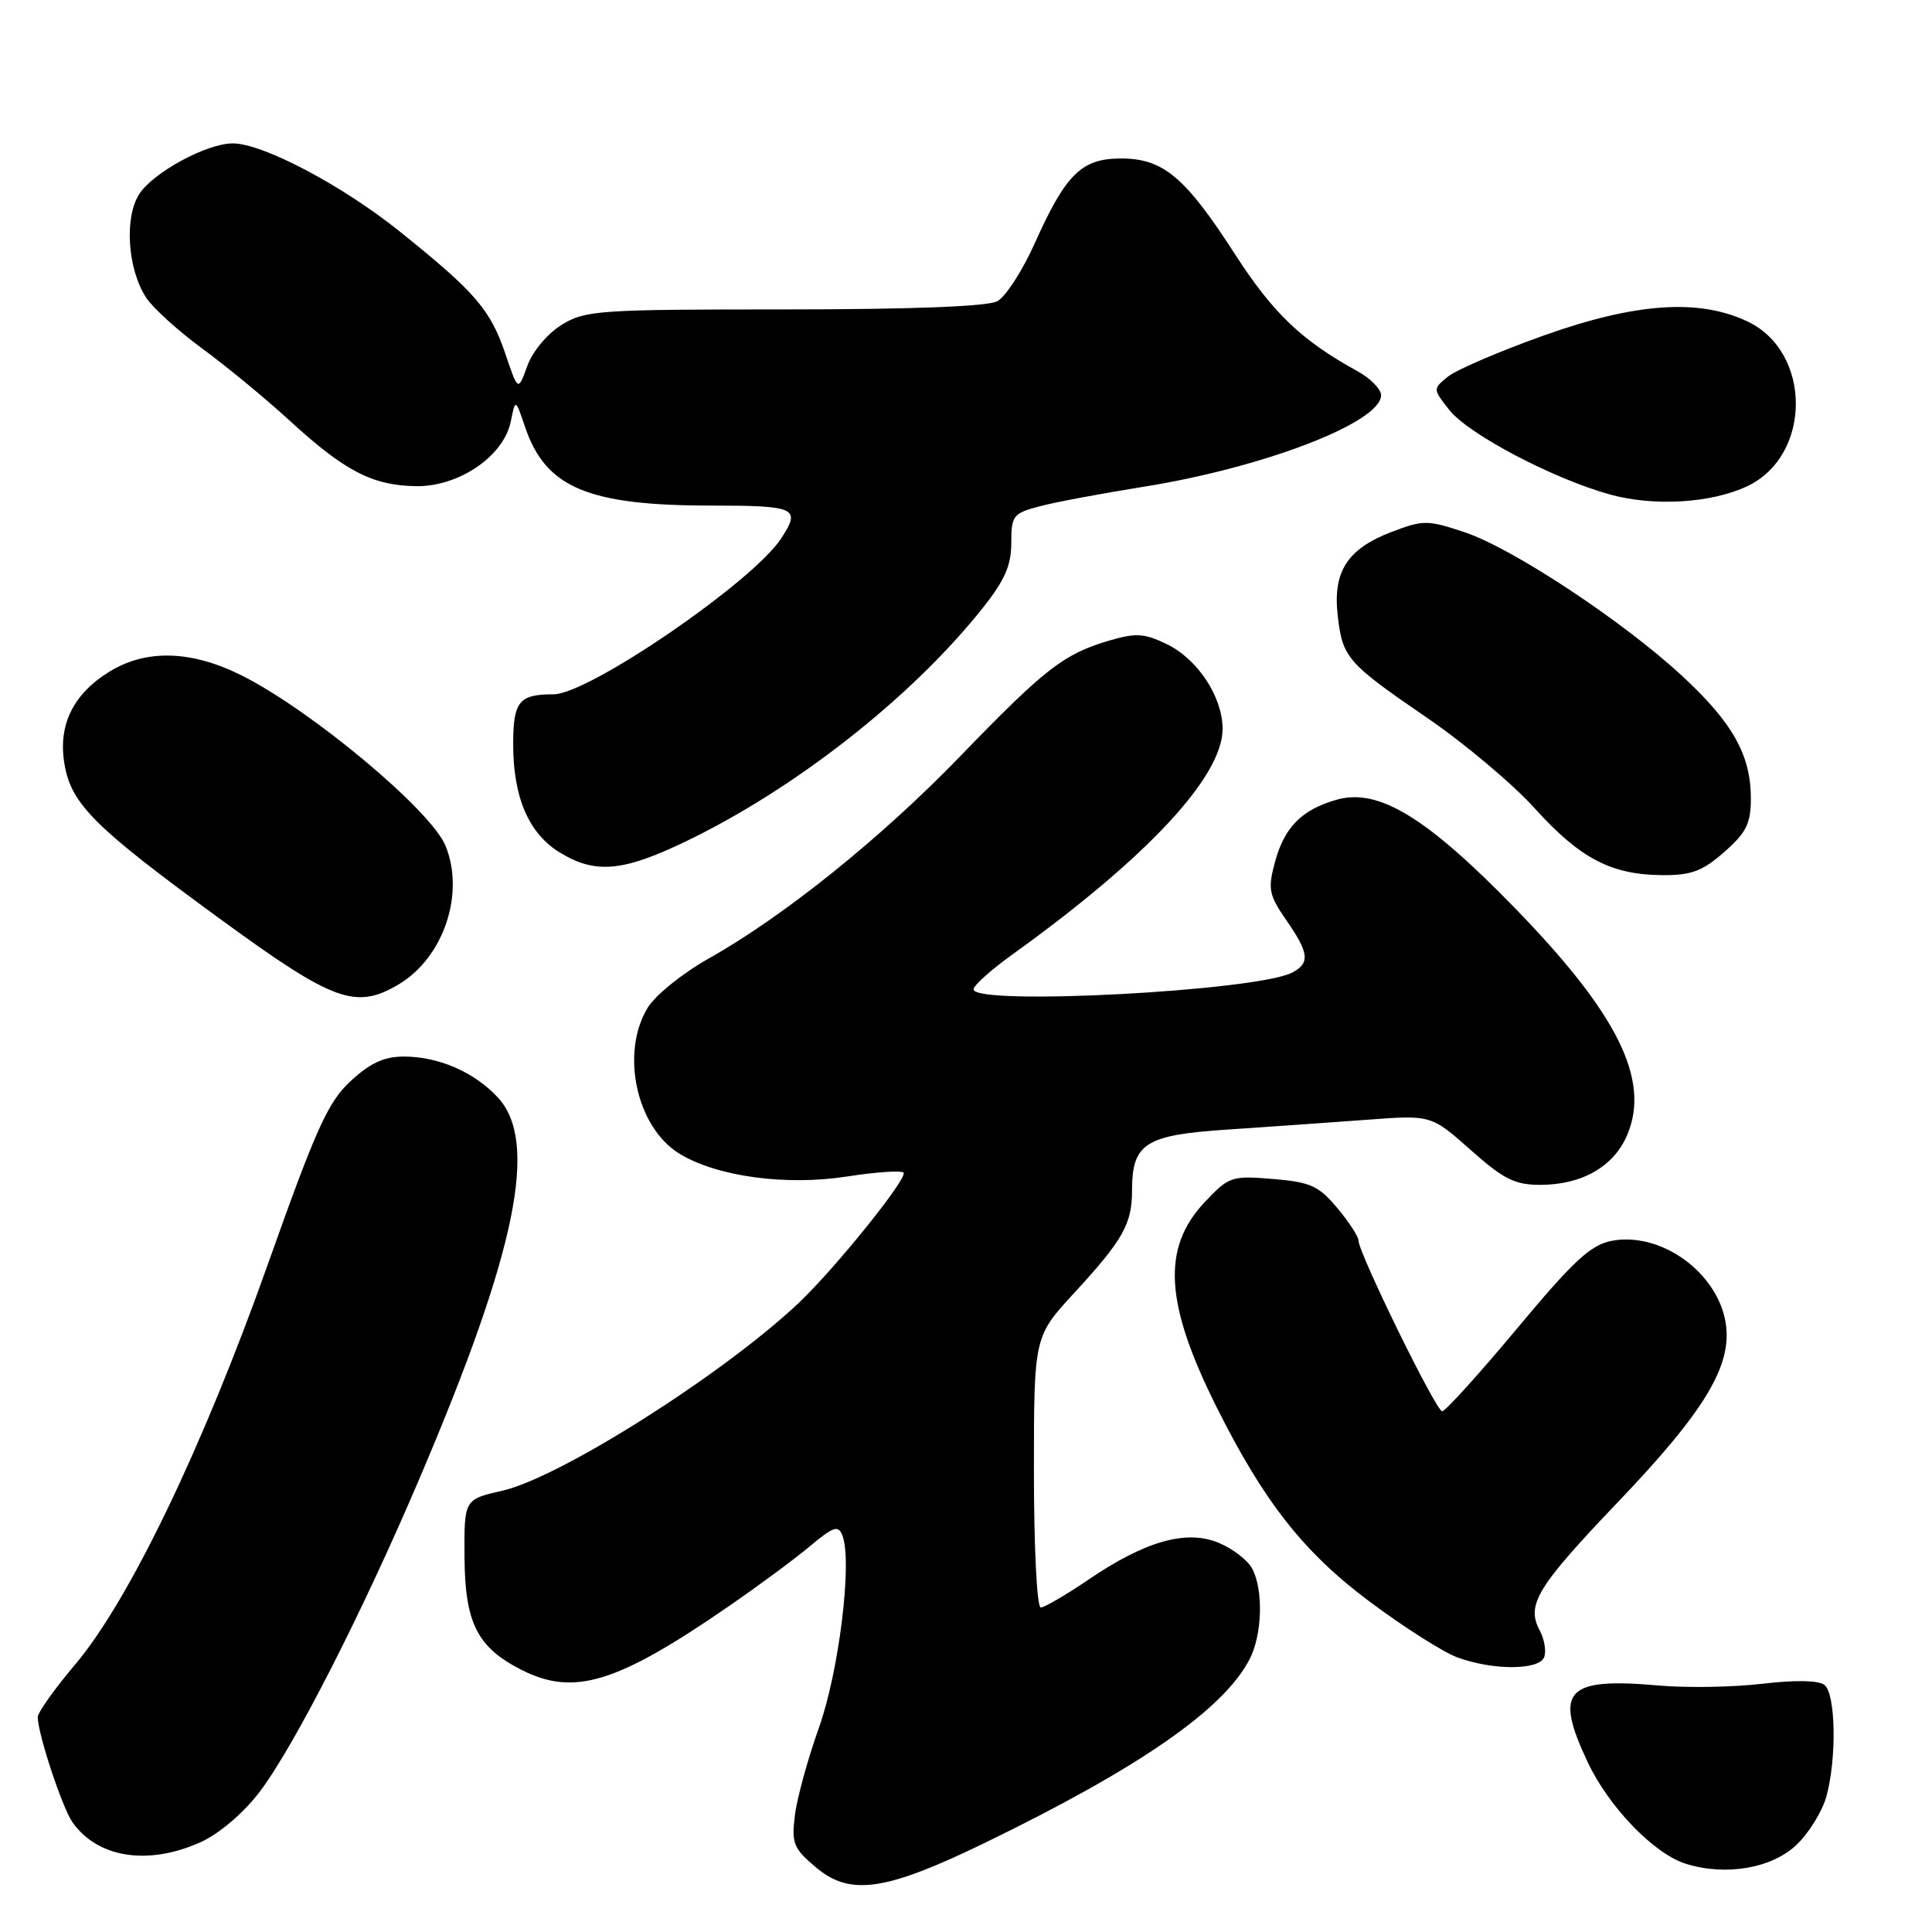 <?xml version="1.0" encoding="UTF-8" standalone="no"?>
<!DOCTYPE svg PUBLIC "-//W3C//DTD SVG 1.1//EN" "http://www.w3.org/Graphics/SVG/1.1/DTD/svg11.dtd" >
<svg xmlns="http://www.w3.org/2000/svg" xmlns:xlink="http://www.w3.org/1999/xlink" version="1.1" viewBox="0 0 256 256">
 <g >
 <path fill="currentColor"
d=" M 130.60 244.14 C 151.08 234.18 162.14 226.50 165.58 219.85 C 167.26 216.59 167.43 210.68 165.92 207.85 C 165.33 206.74 163.34 205.20 161.50 204.44 C 157.21 202.64 151.74 204.19 144.15 209.36 C 141.21 211.36 138.39 213.00 137.90 213.00 C 137.40 213.00 137.00 205.02 137.00 195.06 C 137.00 177.11 137.00 177.11 142.35 171.31 C 148.78 164.33 150.00 162.17 150.00 157.79 C 150.00 151.49 151.72 150.39 162.70 149.67 C 168.09 149.31 176.35 148.73 181.06 148.38 C 189.63 147.73 189.63 147.73 194.85 152.36 C 199.21 156.24 200.72 157.00 204.08 157.00 C 209.64 157.00 213.87 154.56 215.64 150.33 C 218.68 143.05 214.32 134.29 200.74 120.33 C 188.99 108.25 182.63 104.39 177.10 105.97 C 172.46 107.30 170.18 109.62 168.93 114.26 C 167.98 117.80 168.13 118.58 170.43 121.91 C 173.46 126.27 173.61 127.60 171.25 128.86 C 166.63 131.32 129.00 133.30 129.00 131.09 C 129.00 130.58 131.36 128.47 134.25 126.40 C 152.03 113.61 162.00 102.89 162.00 96.58 C 161.99 92.30 158.67 87.29 154.54 85.32 C 151.54 83.89 150.49 83.84 146.78 84.94 C 140.91 86.70 138.40 88.66 127.21 100.23 C 116.73 111.07 103.85 121.42 93.92 127.00 C 90.49 128.93 86.85 131.85 85.84 133.50 C 82.17 139.50 84.32 149.40 90.06 152.89 C 95.03 155.91 104.16 157.15 112.26 155.89 C 116.05 155.30 119.41 155.07 119.72 155.38 C 120.36 156.03 110.73 168.01 105.83 172.65 C 95.85 182.08 74.24 195.78 66.55 197.53 C 61.50 198.68 61.50 198.68 61.55 206.33 C 61.61 215.05 63.23 218.27 69.07 221.25 C 76.03 224.80 81.71 223.07 96.50 212.88 C 100.35 210.23 105.19 206.66 107.25 204.94 C 110.47 202.25 111.08 202.04 111.63 203.48 C 112.96 206.94 111.17 221.51 108.49 229.00 C 107.02 233.12 105.59 238.34 105.32 240.59 C 104.87 244.26 105.16 244.95 108.12 247.44 C 112.66 251.27 117.35 250.58 130.60 244.14 Z  M 238.08 244.42 C 239.69 242.88 241.46 240.01 242.00 238.06 C 243.39 233.04 243.25 224.44 241.75 223.26 C 240.97 222.65 237.88 222.59 233.50 223.11 C 229.65 223.56 223.49 223.67 219.81 223.34 C 207.46 222.25 205.88 223.96 210.38 233.50 C 213.20 239.48 219.20 245.68 223.44 246.98 C 228.74 248.61 234.82 247.55 238.08 244.42 Z  M 26.62 244.08 C 29.03 242.99 32.25 240.24 34.36 237.49 C 38.94 231.48 48.11 213.51 55.76 195.50 C 68.43 165.73 71.38 151.31 66.00 145.46 C 62.88 142.07 58.14 140.00 53.52 140.00 C 50.90 140.00 49.05 140.85 46.46 143.25 C 43.45 146.04 41.90 149.47 35.50 167.50 C 26.86 191.83 17.10 212.11 9.97 220.54 C 7.24 223.77 5.00 226.91 5.00 227.53 C 5.00 229.70 8.24 239.51 9.60 241.45 C 12.93 246.20 19.66 247.24 26.62 244.08 Z  M 204.61 219.58 C 204.91 218.80 204.64 217.20 204.02 216.04 C 202.20 212.64 203.66 210.26 214.49 198.92 C 225.94 186.93 229.57 180.88 228.66 175.28 C 227.57 168.59 220.09 163.20 213.60 164.41 C 210.77 164.95 208.57 166.98 201.02 176.03 C 195.99 182.06 191.52 187.00 191.09 187.00 C 190.29 187.00 180.00 166.00 180.00 164.35 C 180.00 163.84 178.74 161.91 177.19 160.06 C 174.74 157.13 173.66 156.64 168.68 156.22 C 163.18 155.77 162.85 155.88 159.63 159.29 C 153.90 165.37 154.34 172.73 161.23 186.50 C 167.50 199.03 172.77 205.72 181.48 212.22 C 186.05 215.63 191.30 218.97 193.15 219.63 C 197.89 221.35 203.94 221.32 204.61 219.58 Z  M 52.85 130.42 C 58.79 126.87 61.64 118.38 59.02 112.04 C 57.07 107.35 41.36 94.21 32.12 89.55 C 25.40 86.16 19.39 85.98 14.48 89.01 C 9.67 91.98 7.67 96.10 8.54 101.23 C 9.44 106.57 12.50 109.61 29.35 121.90 C 44.24 132.76 47.16 133.81 52.85 130.42 Z  M 228.47 112.90 C 231.40 110.32 232.00 109.12 232.00 105.80 C 232.00 100.07 229.59 95.76 222.93 89.60 C 215.06 82.31 200.40 72.62 194.03 70.51 C 189.14 68.89 188.59 68.88 184.38 70.49 C 178.54 72.72 176.60 75.72 177.25 81.52 C 177.89 87.18 178.47 87.84 189.22 95.20 C 194.09 98.54 200.46 103.90 203.36 107.11 C 209.38 113.76 213.47 115.90 220.22 115.96 C 224.09 115.99 225.56 115.45 228.47 112.90 Z  M 90.73 111.56 C 105.26 104.60 120.71 92.49 130.14 80.66 C 133.12 76.92 134.00 74.94 134.00 71.95 C 134.00 68.32 134.23 68.02 137.75 67.09 C 139.81 66.54 145.96 65.39 151.40 64.52 C 167.39 61.98 183.00 55.98 183.00 52.37 C 183.00 51.57 181.60 50.14 179.90 49.20 C 172.47 45.12 168.71 41.53 163.64 33.68 C 157.04 23.44 154.13 21.00 148.54 21.00 C 143.32 21.00 141.23 23.05 137.14 32.17 C 135.50 35.85 133.25 39.33 132.14 39.92 C 130.85 40.61 120.72 41.00 103.93 41.00 C 79.25 41.00 77.54 41.12 74.41 43.05 C 72.52 44.22 70.57 46.56 69.87 48.49 C 68.65 51.87 68.65 51.87 66.97 46.90 C 64.98 41.02 62.99 38.72 53.00 30.70 C 45.36 24.56 34.82 19.00 30.84 19.00 C 27.41 19.00 20.35 22.82 18.47 25.69 C 16.44 28.79 16.89 35.66 19.38 39.46 C 20.28 40.82 23.59 43.83 26.75 46.15 C 29.91 48.46 35.12 52.75 38.32 55.68 C 45.65 62.41 49.32 64.32 55.08 64.42 C 60.79 64.52 66.76 60.45 67.69 55.82 C 68.29 52.80 68.29 52.80 69.60 56.65 C 72.33 64.63 77.93 66.99 94.25 66.99 C 105.52 67.00 106.16 67.30 103.50 71.36 C 99.73 77.12 77.99 92.00 73.35 92.00 C 68.76 92.00 68.00 92.94 68.00 98.64 C 68.00 105.67 70.07 110.46 74.19 112.97 C 78.85 115.82 82.50 115.51 90.73 111.56 Z  M 231.53 64.42 C 240.09 60.36 240.10 46.65 231.56 42.60 C 225.12 39.54 216.73 40.12 204.57 44.45 C 198.71 46.54 193.00 48.99 191.88 49.89 C 189.85 51.54 189.85 51.54 192.03 54.31 C 194.55 57.52 205.72 63.40 213.28 65.51 C 219.13 67.14 226.76 66.68 231.53 64.42 Z "/>
</g>
</svg>